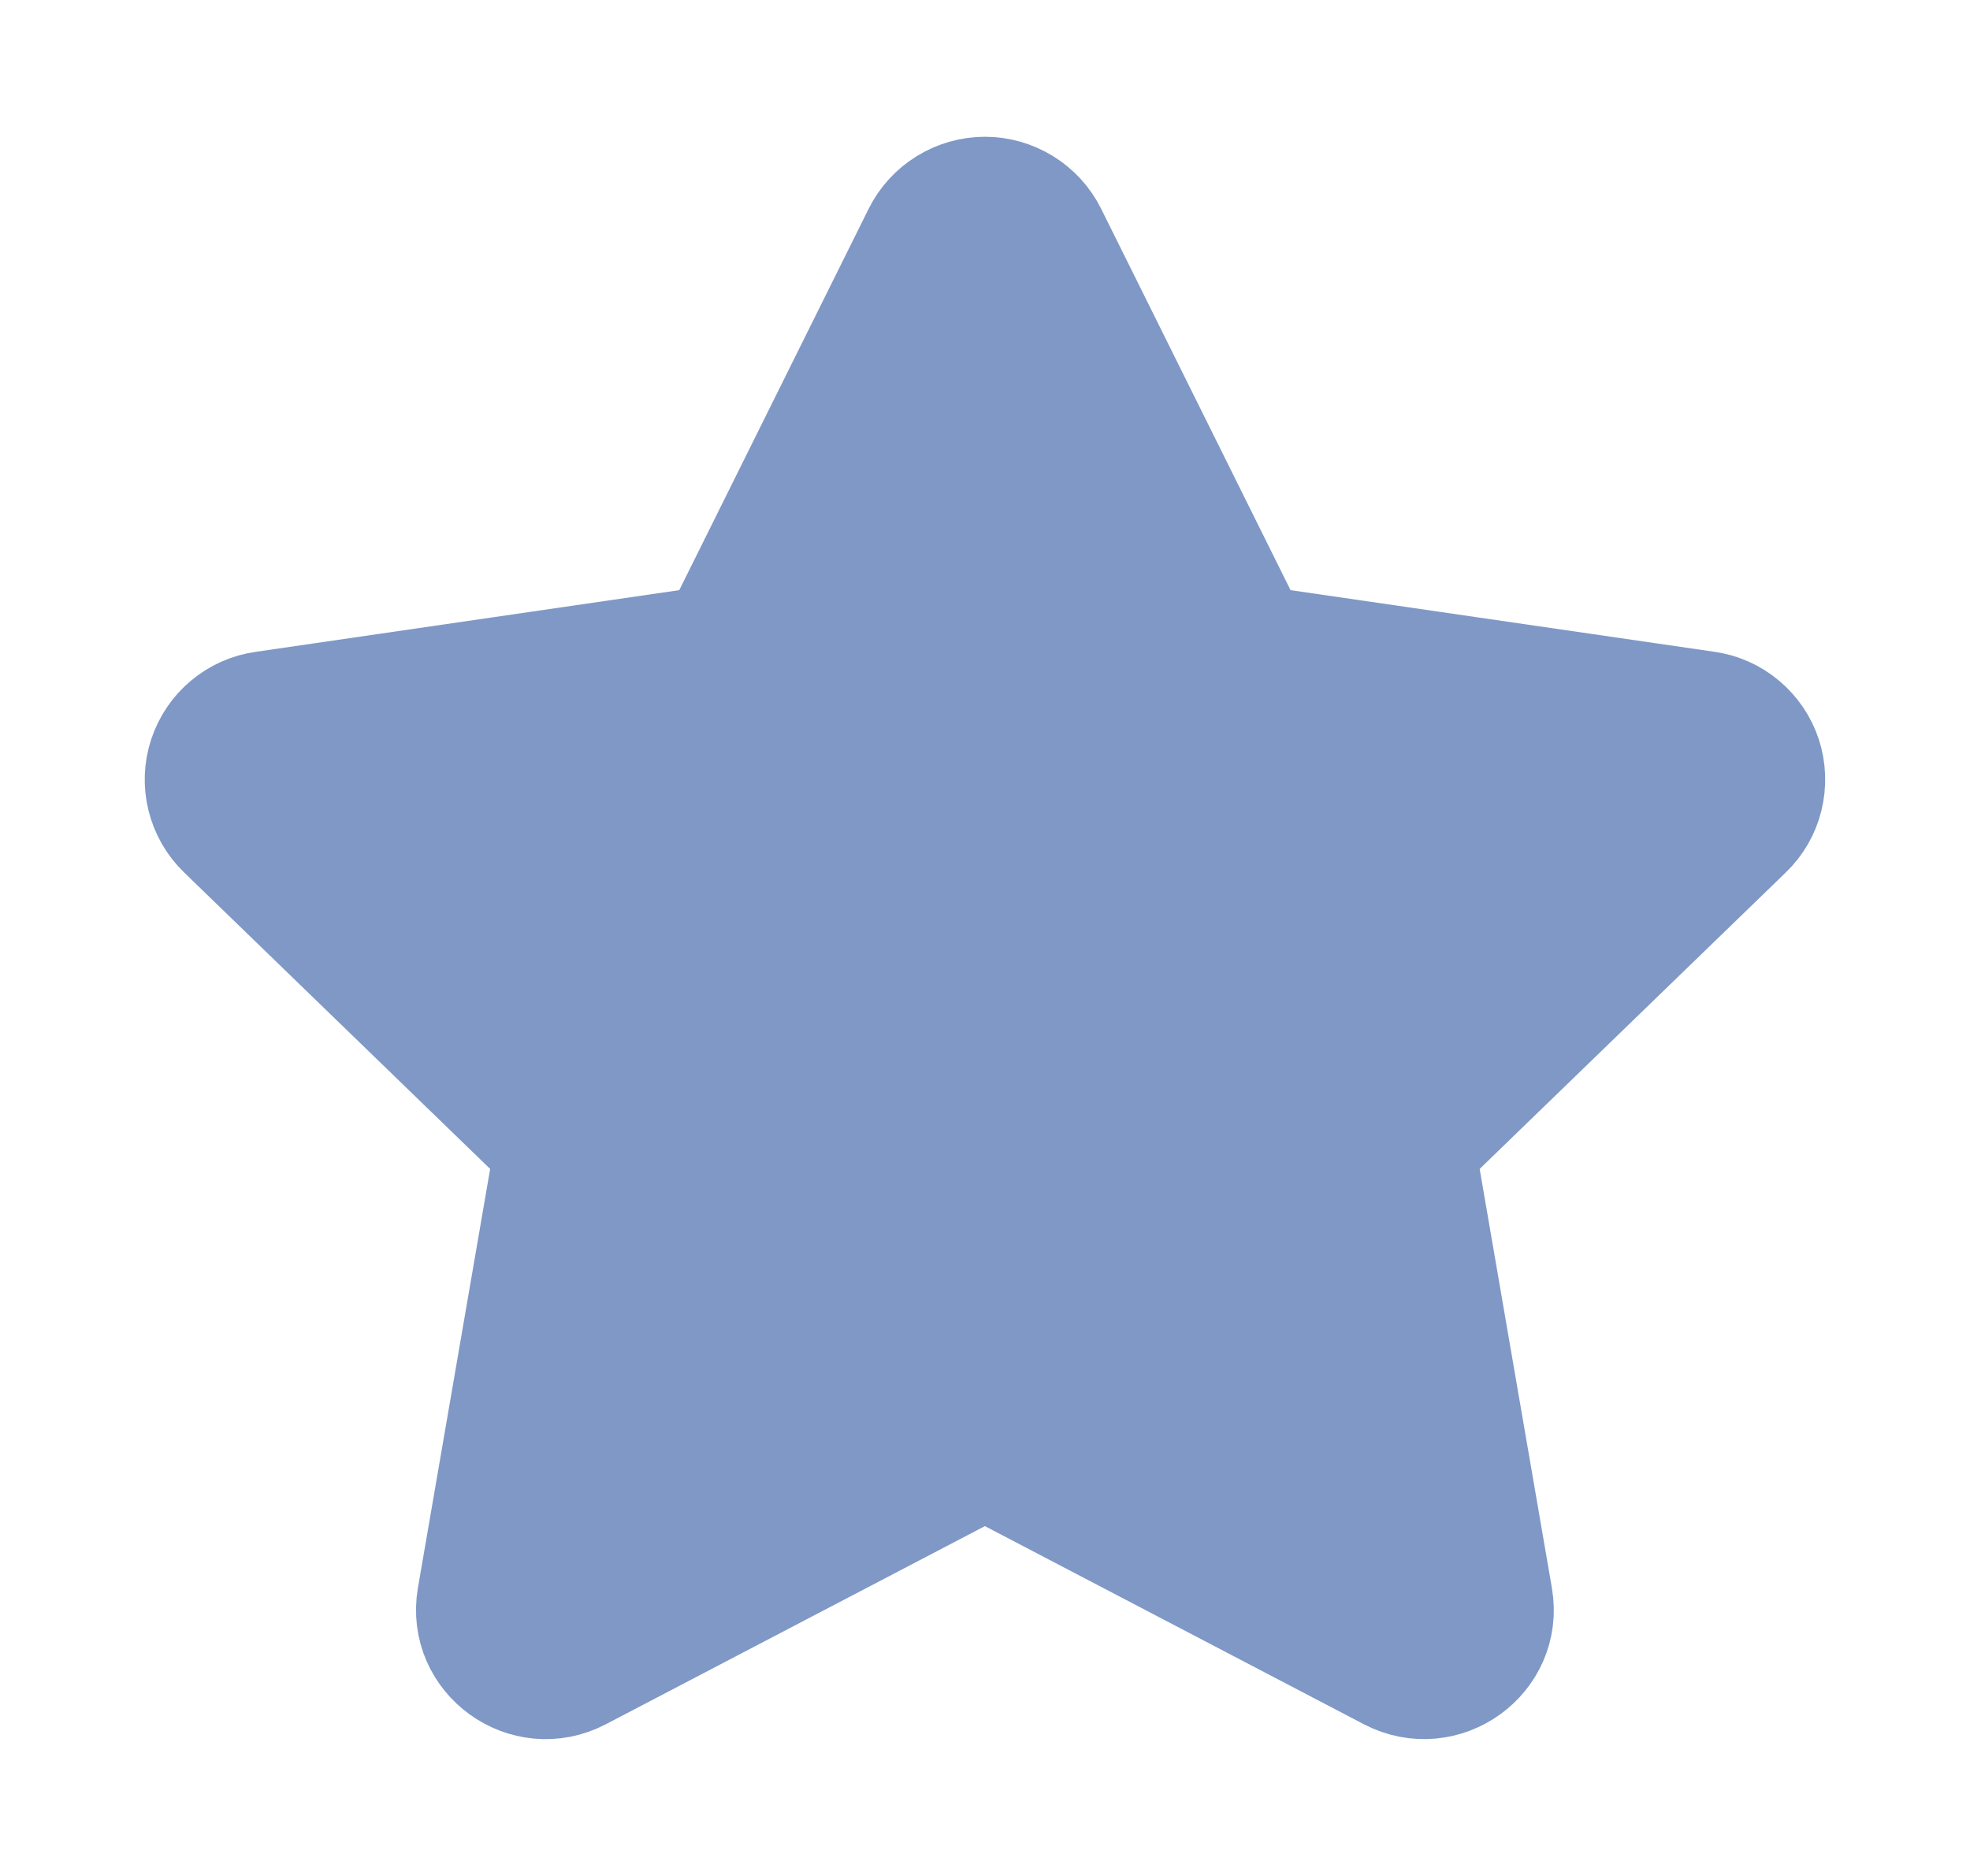 <svg width="21" height="20" viewBox="0 0 21 20" fill="none" xmlns="http://www.w3.org/2000/svg">
<path d="M7.655 6.863L9.82 2.503C9.883 2.377 9.98 2.271 10.1 2.197C10.22 2.123 10.358 2.083 10.499 2.083C10.64 2.083 10.778 2.123 10.898 2.197C11.018 2.271 11.115 2.377 11.178 2.503L13.343 6.863L18.183 7.567C18.323 7.586 18.454 7.644 18.562 7.735C18.67 7.825 18.751 7.944 18.795 8.078C18.838 8.212 18.843 8.356 18.809 8.493C18.776 8.629 18.704 8.754 18.602 8.852L15.101 12.243L15.927 17.035C16.033 17.65 15.383 18.118 14.827 17.828L10.499 15.565L6.17 17.828C5.615 18.119 4.965 17.65 5.071 17.034L5.897 12.243L2.396 8.851C2.295 8.753 2.224 8.629 2.19 8.492C2.156 8.355 2.161 8.212 2.205 8.079C2.249 7.945 2.329 7.826 2.437 7.736C2.545 7.645 2.676 7.587 2.815 7.568L7.655 6.863Z" fill="#7F98C6" stroke="#7F98C6" stroke-width="1.25" stroke-linecap="round" stroke-linejoin="round"/>
</svg>
